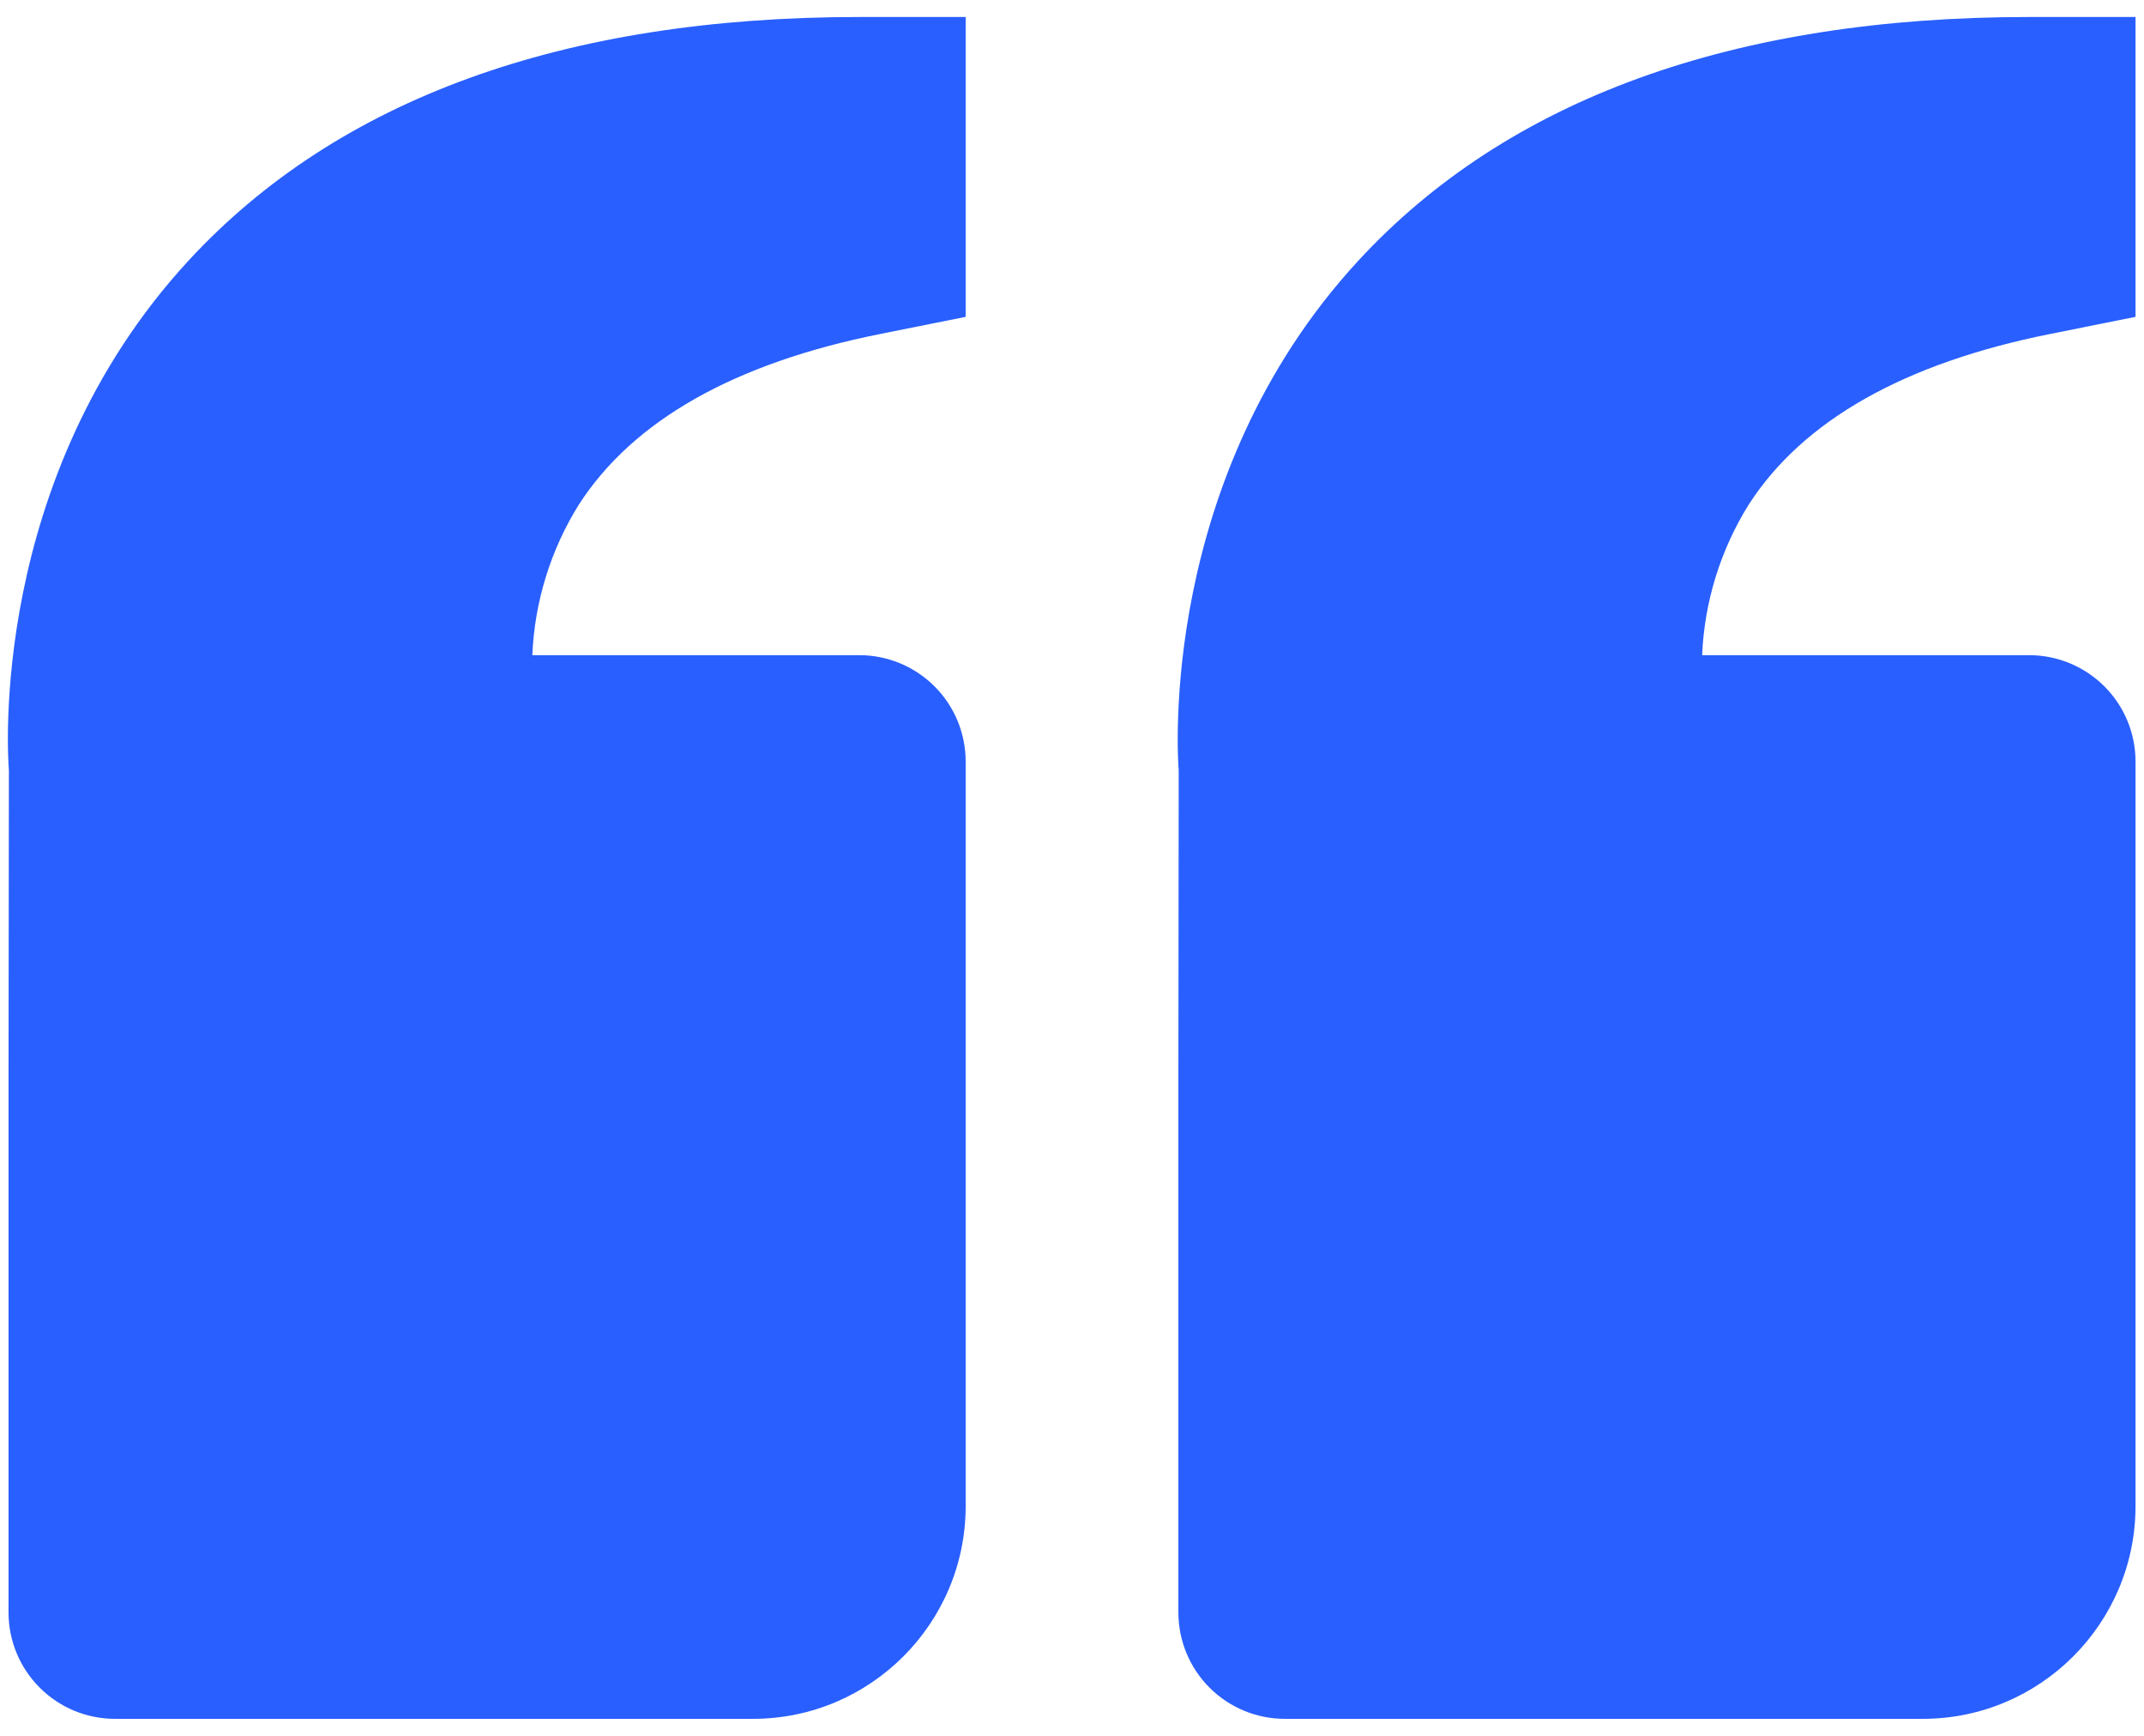<svg width="42" height="34" viewBox="0 0 42 34" fill="none" xmlns="http://www.w3.org/2000/svg">
<path d="M3.69 5.108C6.613 1.94 11.036 0.333 16.834 0.333H18.917V6.206L17.242 6.542C14.388 7.113 12.403 8.235 11.34 9.883C10.786 10.771 10.472 11.788 10.428 12.833H16.834C17.387 12.833 17.916 13.053 18.307 13.444C18.698 13.834 18.917 14.364 18.917 14.917V29.5C18.917 31.798 17.049 33.667 14.751 33.667H2.251C1.698 33.667 1.168 33.447 0.778 33.056C0.387 32.666 0.167 32.136 0.167 31.583V21.167L0.174 15.085C0.155 14.854 -0.241 9.375 3.69 5.108ZM37.667 33.667H25.167C24.615 33.667 24.085 33.447 23.694 33.056C23.304 32.666 23.084 32.136 23.084 31.583V21.167L23.09 15.085C23.072 14.854 22.676 9.375 26.607 5.108C29.53 1.94 33.953 0.333 39.751 0.333H41.834V6.206L40.159 6.542C37.305 7.113 35.319 8.235 34.257 9.883C33.703 10.771 33.388 11.788 33.344 12.833H39.751C40.303 12.833 40.833 13.053 41.224 13.444C41.615 13.834 41.834 14.364 41.834 14.917V29.5C41.834 31.798 39.965 33.667 37.667 33.667Z" fill="#295FFE"/>
</svg>
